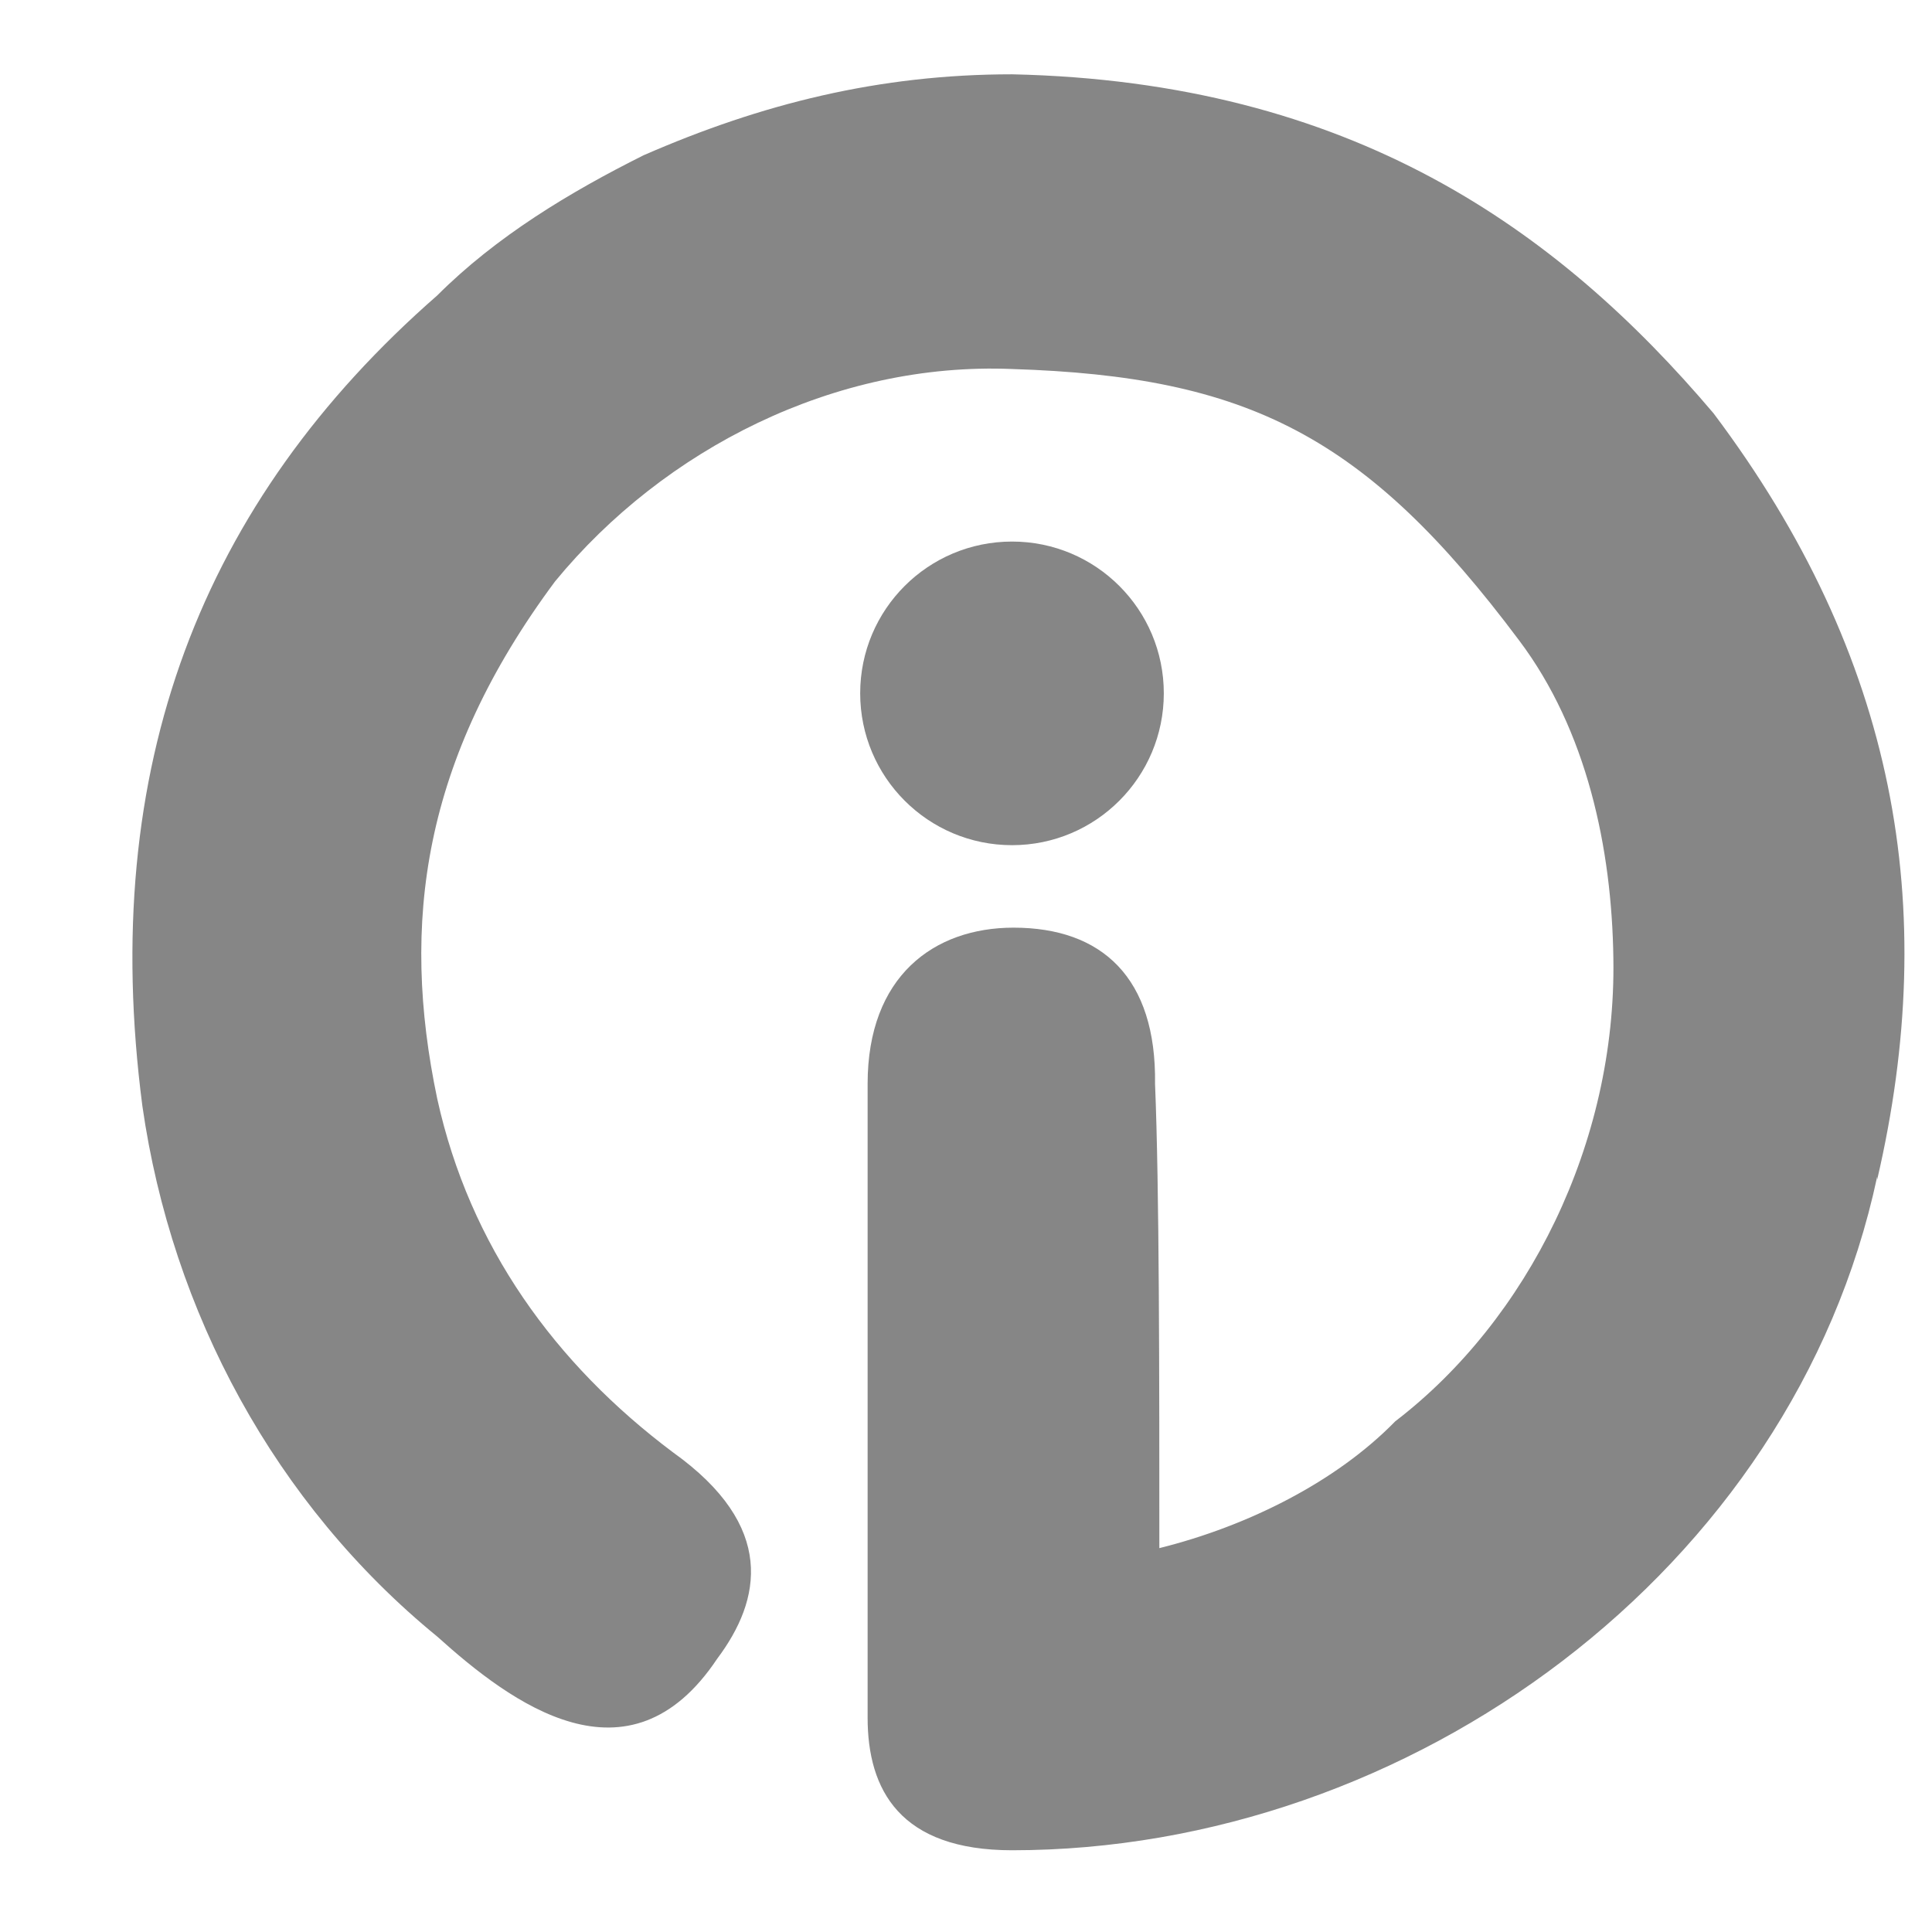 <svg width="13" height="13" viewBox="0 0 13 13" fill="none" xmlns="http://www.w3.org/2000/svg">
<g clip-path="url(#clip0_2_4912)">
<path d="M6.81 5.687C7.374 5.687 7.831 5.229 7.831 4.665C7.831 4.101 7.374 3.644 6.81 3.644C6.245 3.644 5.788 4.101 5.788 4.665C5.788 5.229 6.245 5.687 6.81 5.687Z" fill="#868686"/>
<path d="M12.631 7.918C12.066 10.566 9.487 12.45 6.81 12.45C6.056 12.45 5.838 12.044 5.838 11.558C5.838 11.26 5.838 10.864 5.838 10.368C5.838 9.178 5.838 7.789 5.838 7.293C5.838 6.569 6.284 6.242 6.82 6.242C7.415 6.242 7.782 6.579 7.772 7.293C7.801 7.988 7.801 9.277 7.801 10.417C8.396 10.269 8.991 9.971 9.388 9.564C10.281 8.88 10.876 7.69 10.856 6.45C10.846 5.707 10.677 4.913 10.221 4.308C9.19 2.93 8.396 2.533 6.81 2.483C5.62 2.434 4.469 3.019 3.735 3.912C2.843 5.112 2.694 6.212 2.942 7.393C3.16 8.384 3.735 9.178 4.529 9.773C5.223 10.269 5.124 10.764 4.826 11.161C4.231 12.054 3.438 11.459 2.942 11.012C1.851 10.12 1.157 8.831 0.958 7.442C0.661 5.161 1.355 3.376 2.942 1.988C3.339 1.591 3.834 1.293 4.33 1.045C5.124 0.698 5.917 0.5 6.81 0.5C9.091 0.55 10.479 1.541 11.53 2.781C12.76 4.417 13.058 6.103 12.631 7.938V7.918Z" fill="#868686"/>
</g>
<defs>
<clipPath id="clip0_2_4912">
<rect width="12" height="12" fill="white" transform="translate(0.859 0.5)"/>
</clipPath>
</defs>
</svg>

